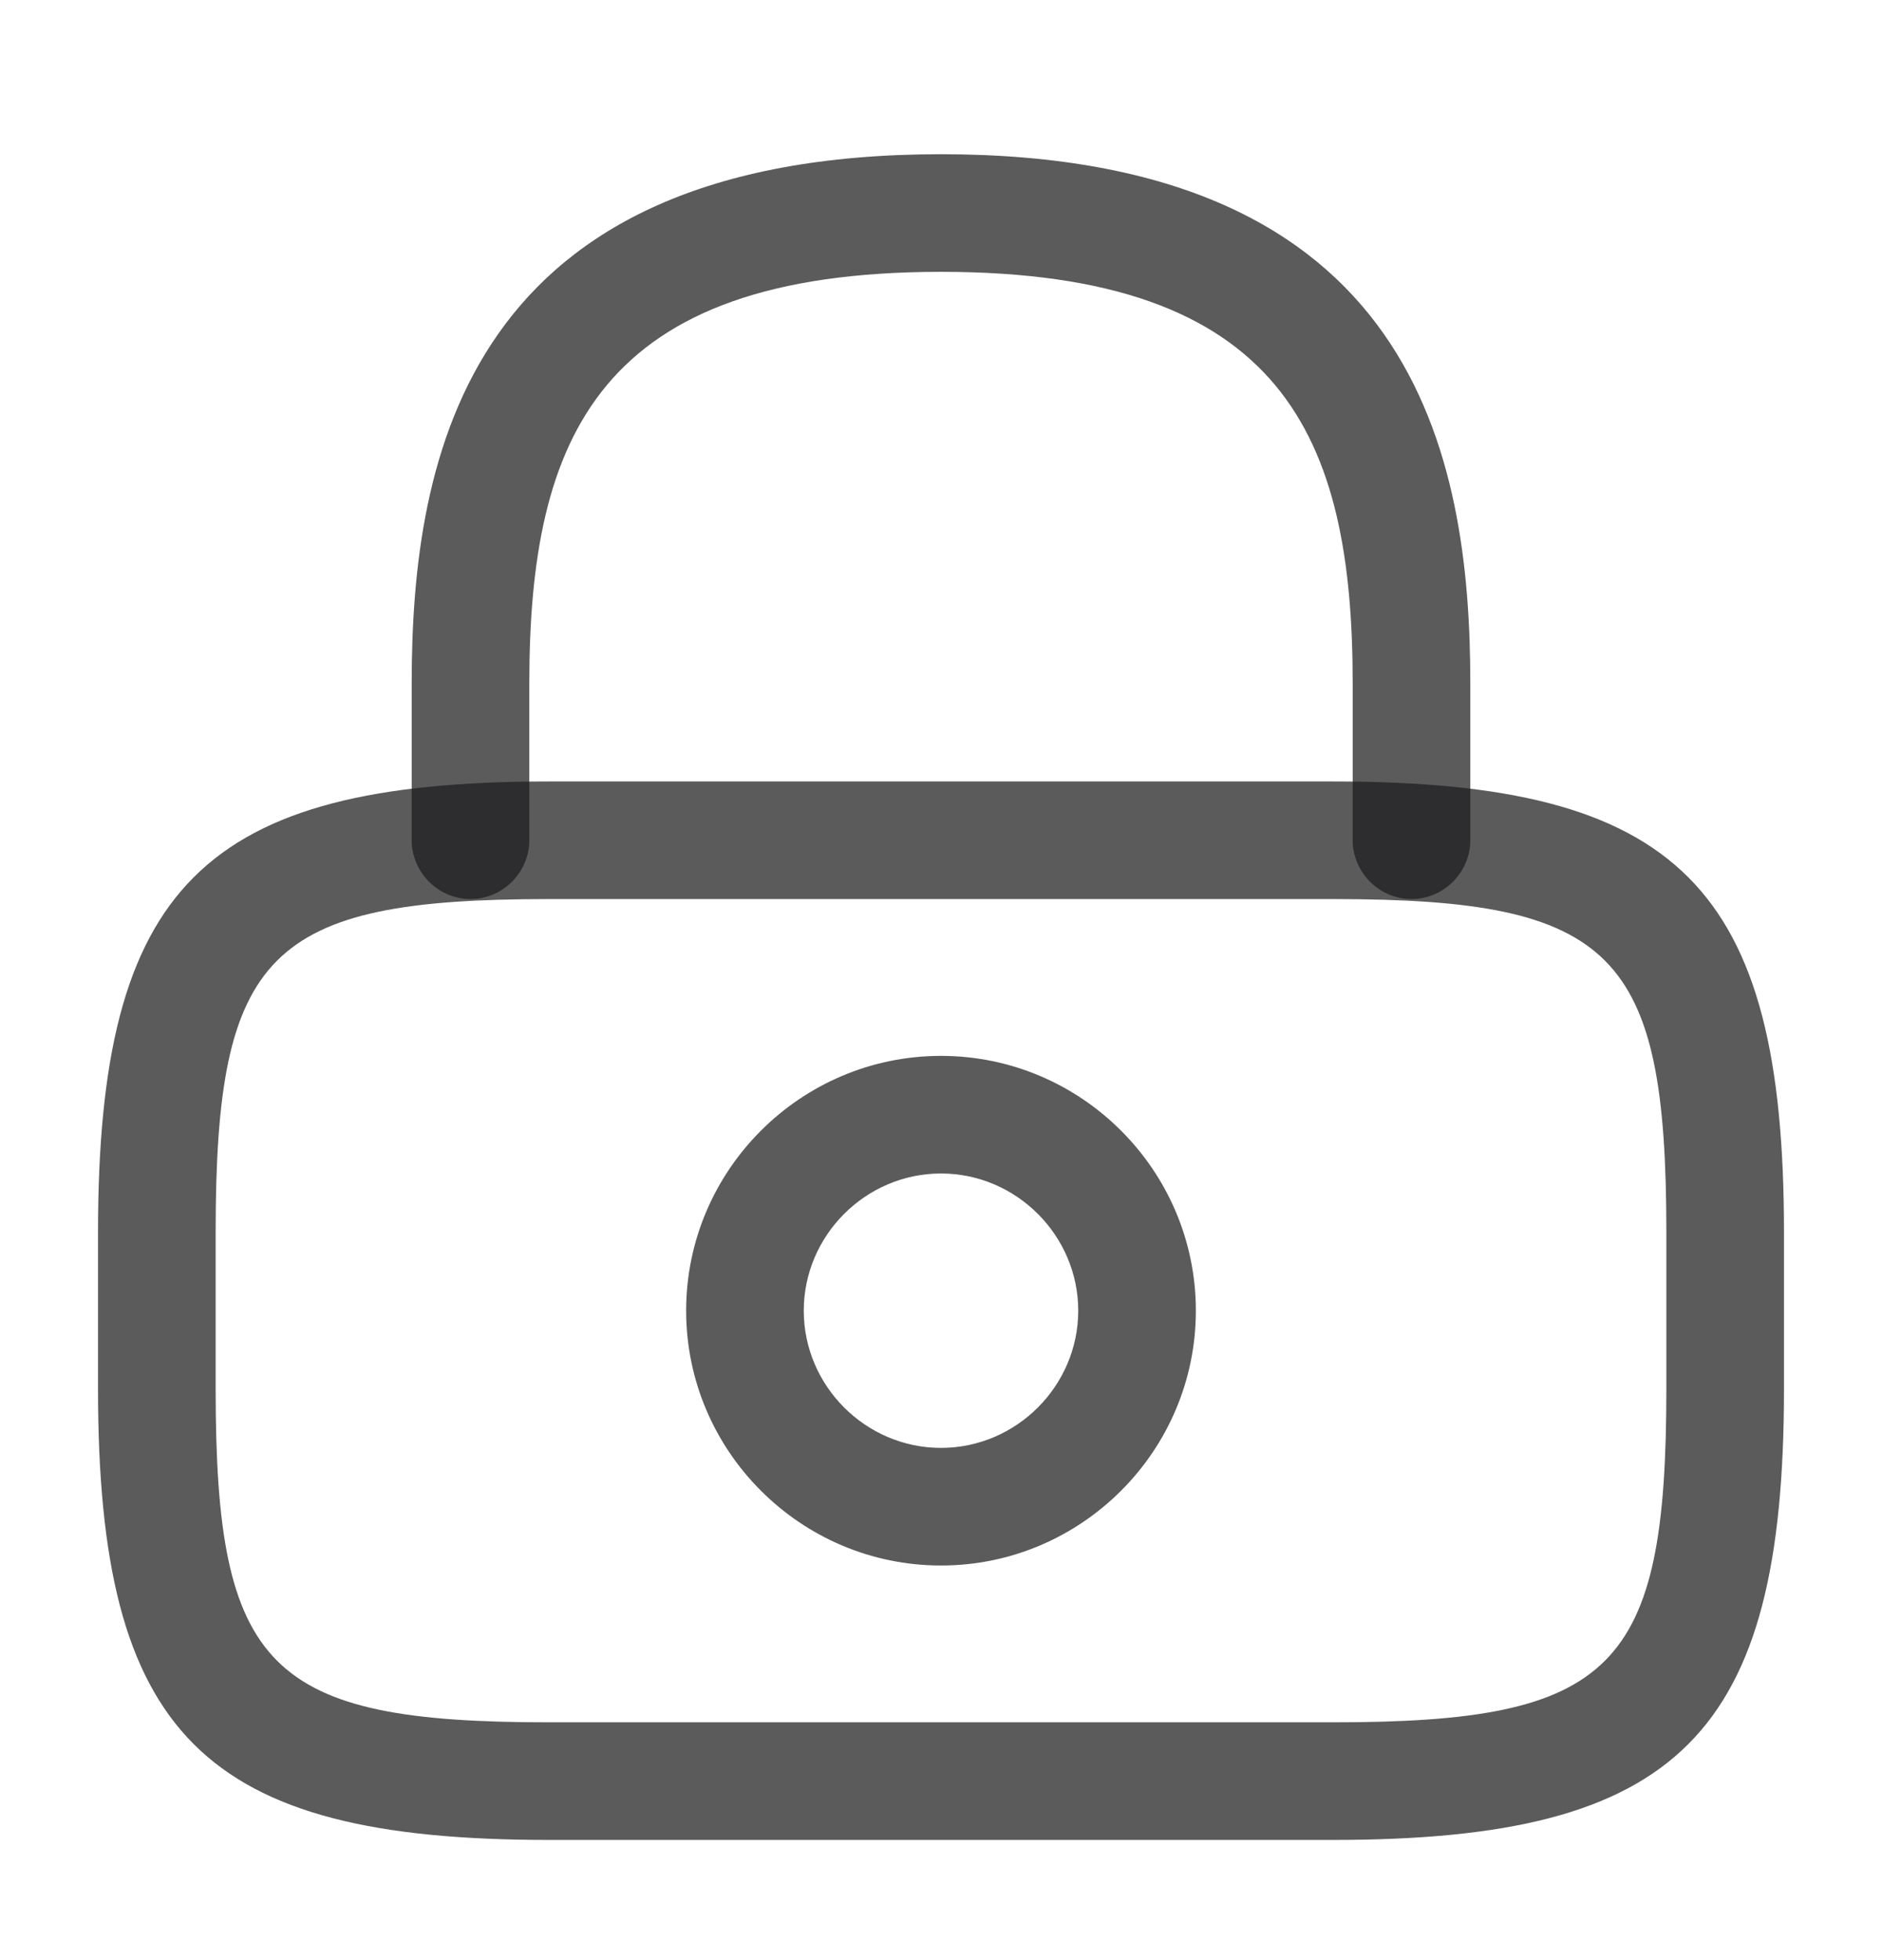 <svg width="24" height="25" viewBox="0 0 24 25" fill="none" xmlns="http://www.w3.org/2000/svg">
<path d="M18 11.467C17.59 11.467 17.25 11.127 17.25 10.717V8.717C17.25 5.567 16.36 3.467 12 3.467C7.64 3.467 6.75 5.567 6.75 8.717V10.717C6.75 11.127 6.41 11.467 6 11.467C5.59 11.467 5.25 11.127 5.25 10.717V8.717C5.25 5.817 5.95 1.967 12 1.967C18.05 1.967 18.75 5.817 18.75 8.717V10.717C18.75 11.127 18.41 11.467 18 11.467Z" fill="#1C1C1E" fill-opacity="0.72"/>
<path d="M12 19.967C10.21 19.967 8.75 18.507 8.75 16.717C8.75 14.927 10.21 13.467 12 13.467C13.79 13.467 15.25 14.927 15.25 16.717C15.25 18.507 13.79 19.967 12 19.967ZM12 14.967C11.04 14.967 10.25 15.757 10.25 16.717C10.25 17.677 11.04 18.467 12 18.467C12.96 18.467 13.75 17.677 13.75 16.717C13.75 15.757 12.96 14.967 12 14.967Z" fill="#1C1C1E" fill-opacity="0.72"/>
<path d="M17 23.467H7C2.59 23.467 1.25 22.127 1.25 17.717V15.717C1.25 11.307 2.59 9.967 7 9.967H17C21.41 9.967 22.75 11.307 22.75 15.717V17.717C22.75 22.127 21.41 23.467 17 23.467ZM7 11.467C3.42 11.467 2.75 12.147 2.75 15.717V17.717C2.75 21.287 3.42 21.967 7 21.967H17C20.58 21.967 21.25 21.287 21.25 17.717V15.717C21.25 12.147 20.58 11.467 17 11.467H7Z" fill="#1C1C1E" fill-opacity="0.72"/>
</svg>

